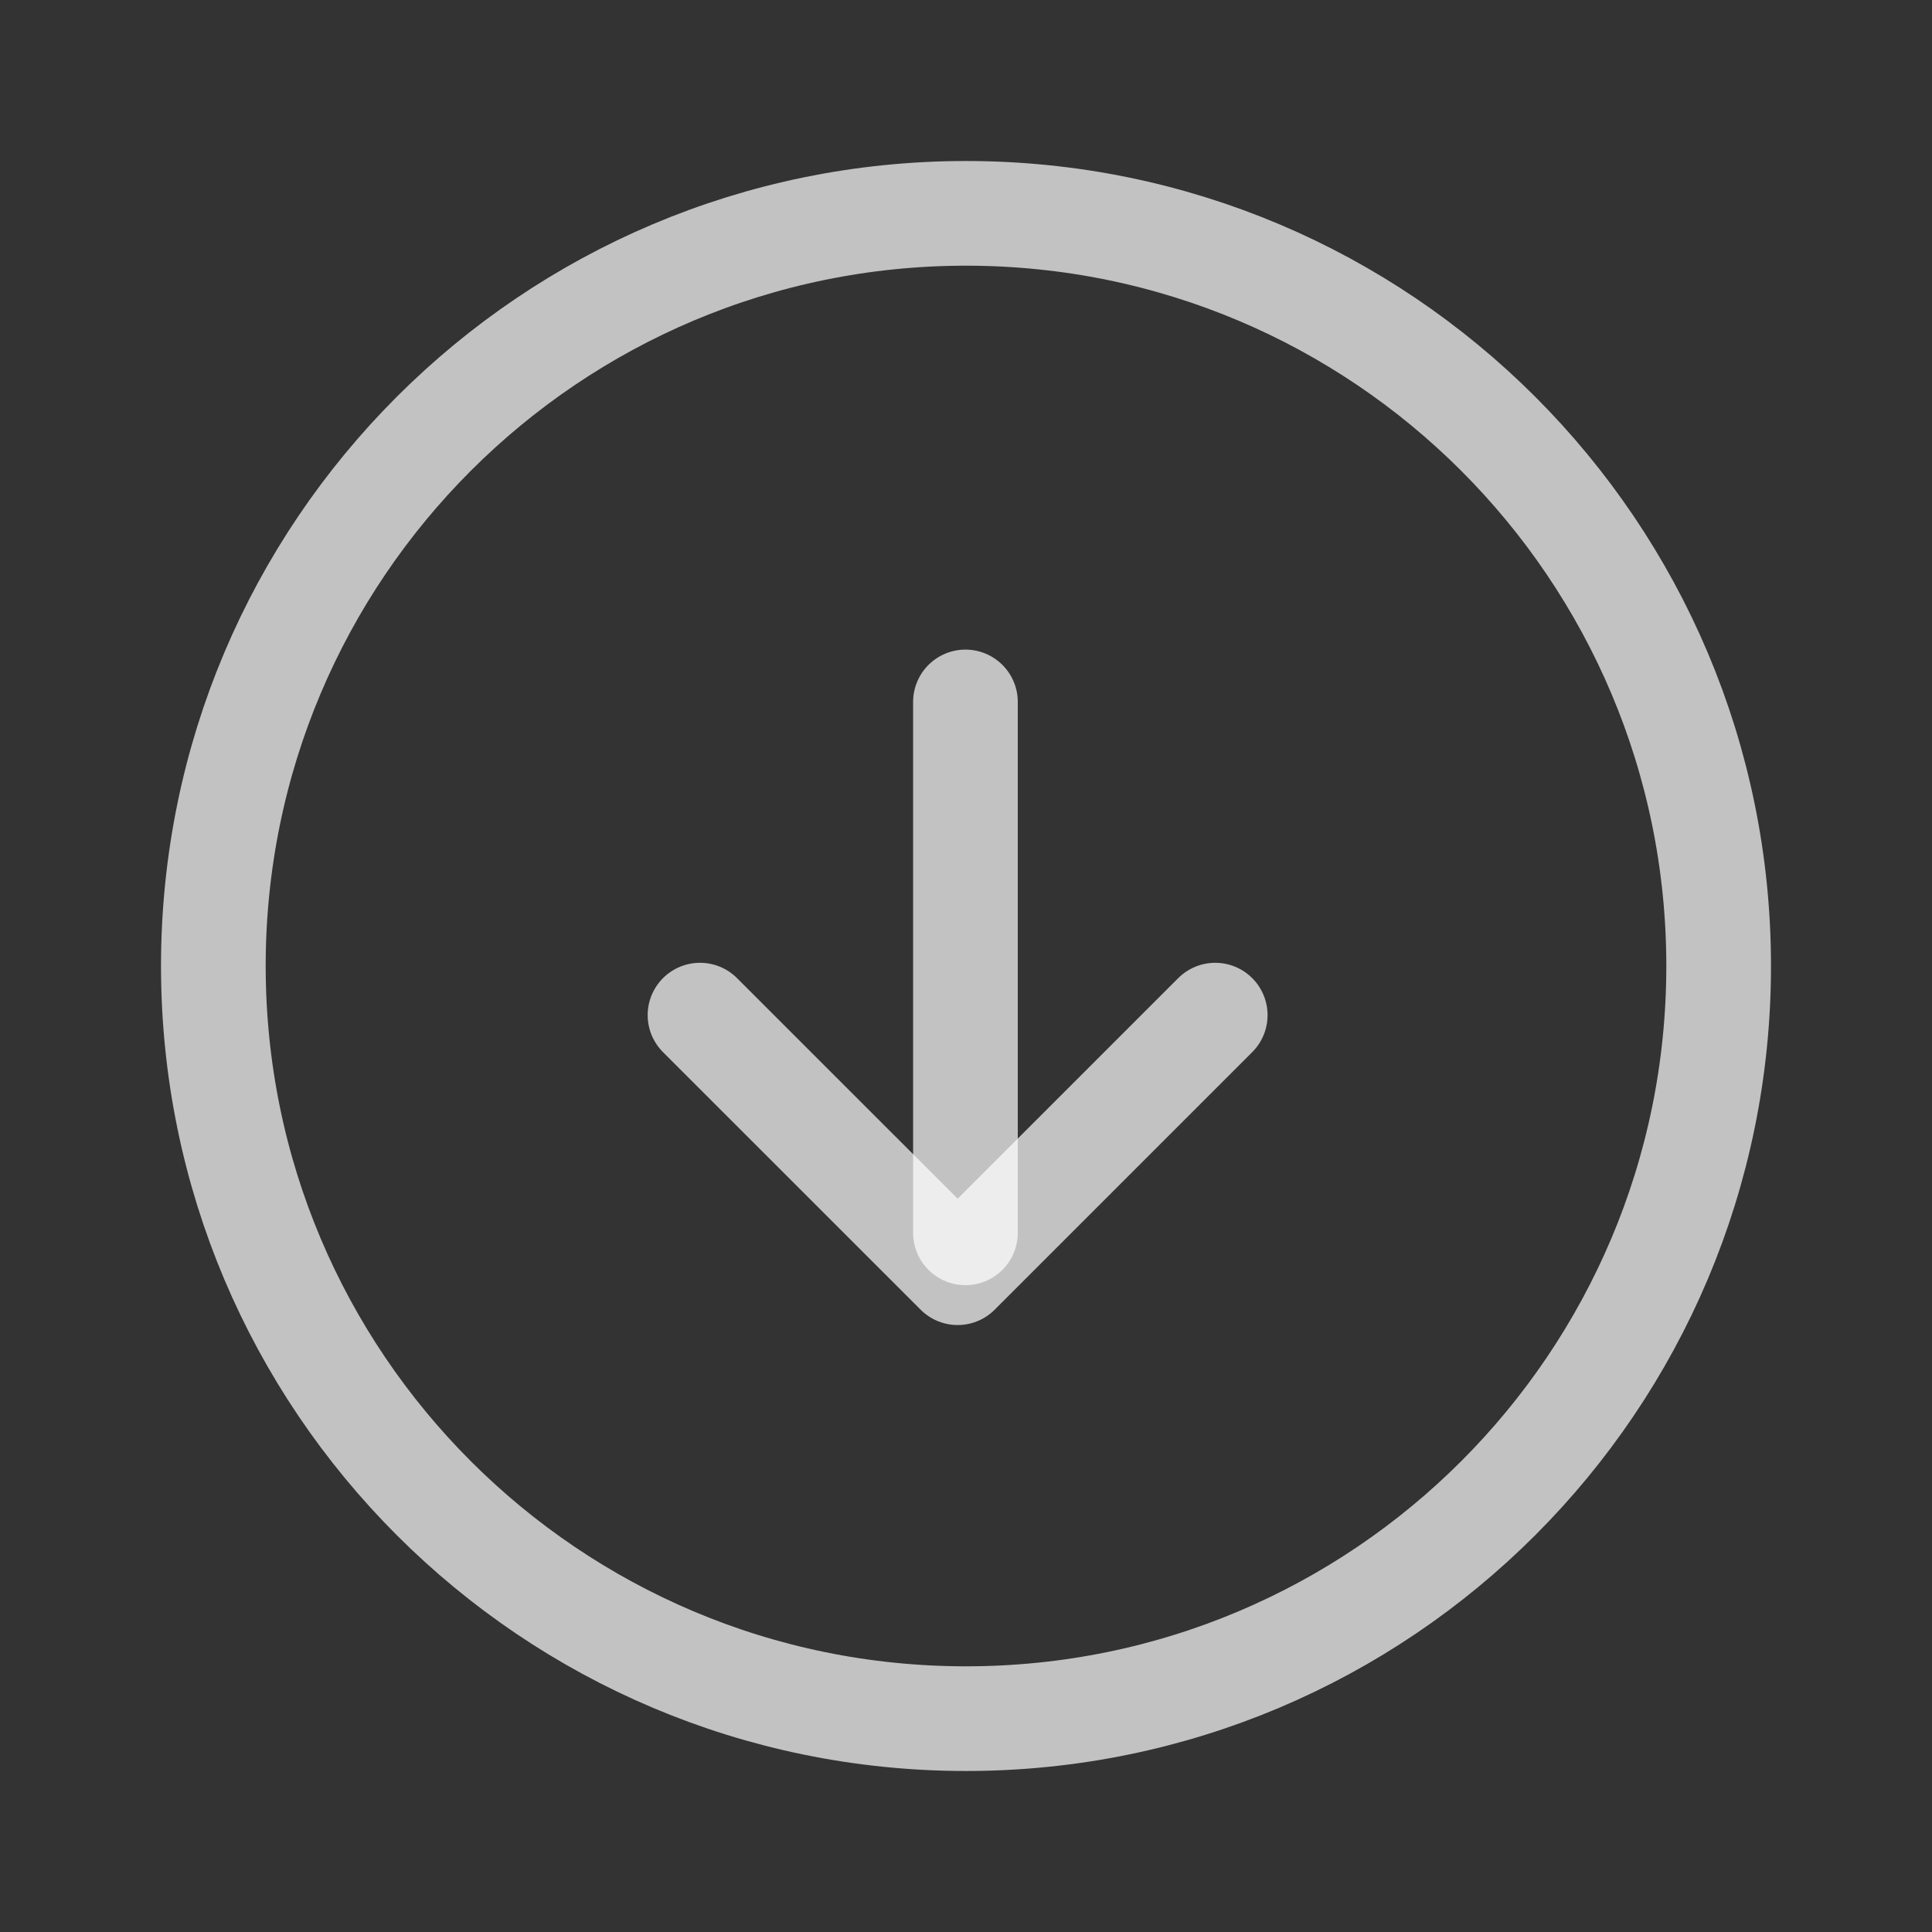 <svg xmlns:xlink="http://www.w3.org/1999/xlink" xmlns="http://www.w3.org/2000/svg" width="28" height="28" viewBox="0 0 28 28" fill="none"><rect x="0" y="0" width="28" height="28" fill="#333333" stroke="none"/><path d="M24.908 14C24.908 20.024 20.025 24.908 14 24.908C7.976 24.908 3.092 20.024 3.092 14C3.092 7.975 7.976 3.092 14 3.092C20.025 3.092 24.908 7.975 24.908 14Z" stroke="#FFFFFF" stroke-opacity="0.7" stroke-width="1.517px" fill="none"></path><path d="M10.145 14.712L13.879 18.445L17.612 14.712" stroke="#FFFFFF" stroke-opacity="0.7" stroke-width="1.517px" stroke-linecap="round" stroke-linejoin="round" fill="none"></path><path d="M13.992 10.173L13.992 17.867" stroke="#FFFFFF" stroke-opacity="0.7" stroke-width="1.517px" stroke-linecap="round" stroke-linejoin="round" fill="none"></path></svg>